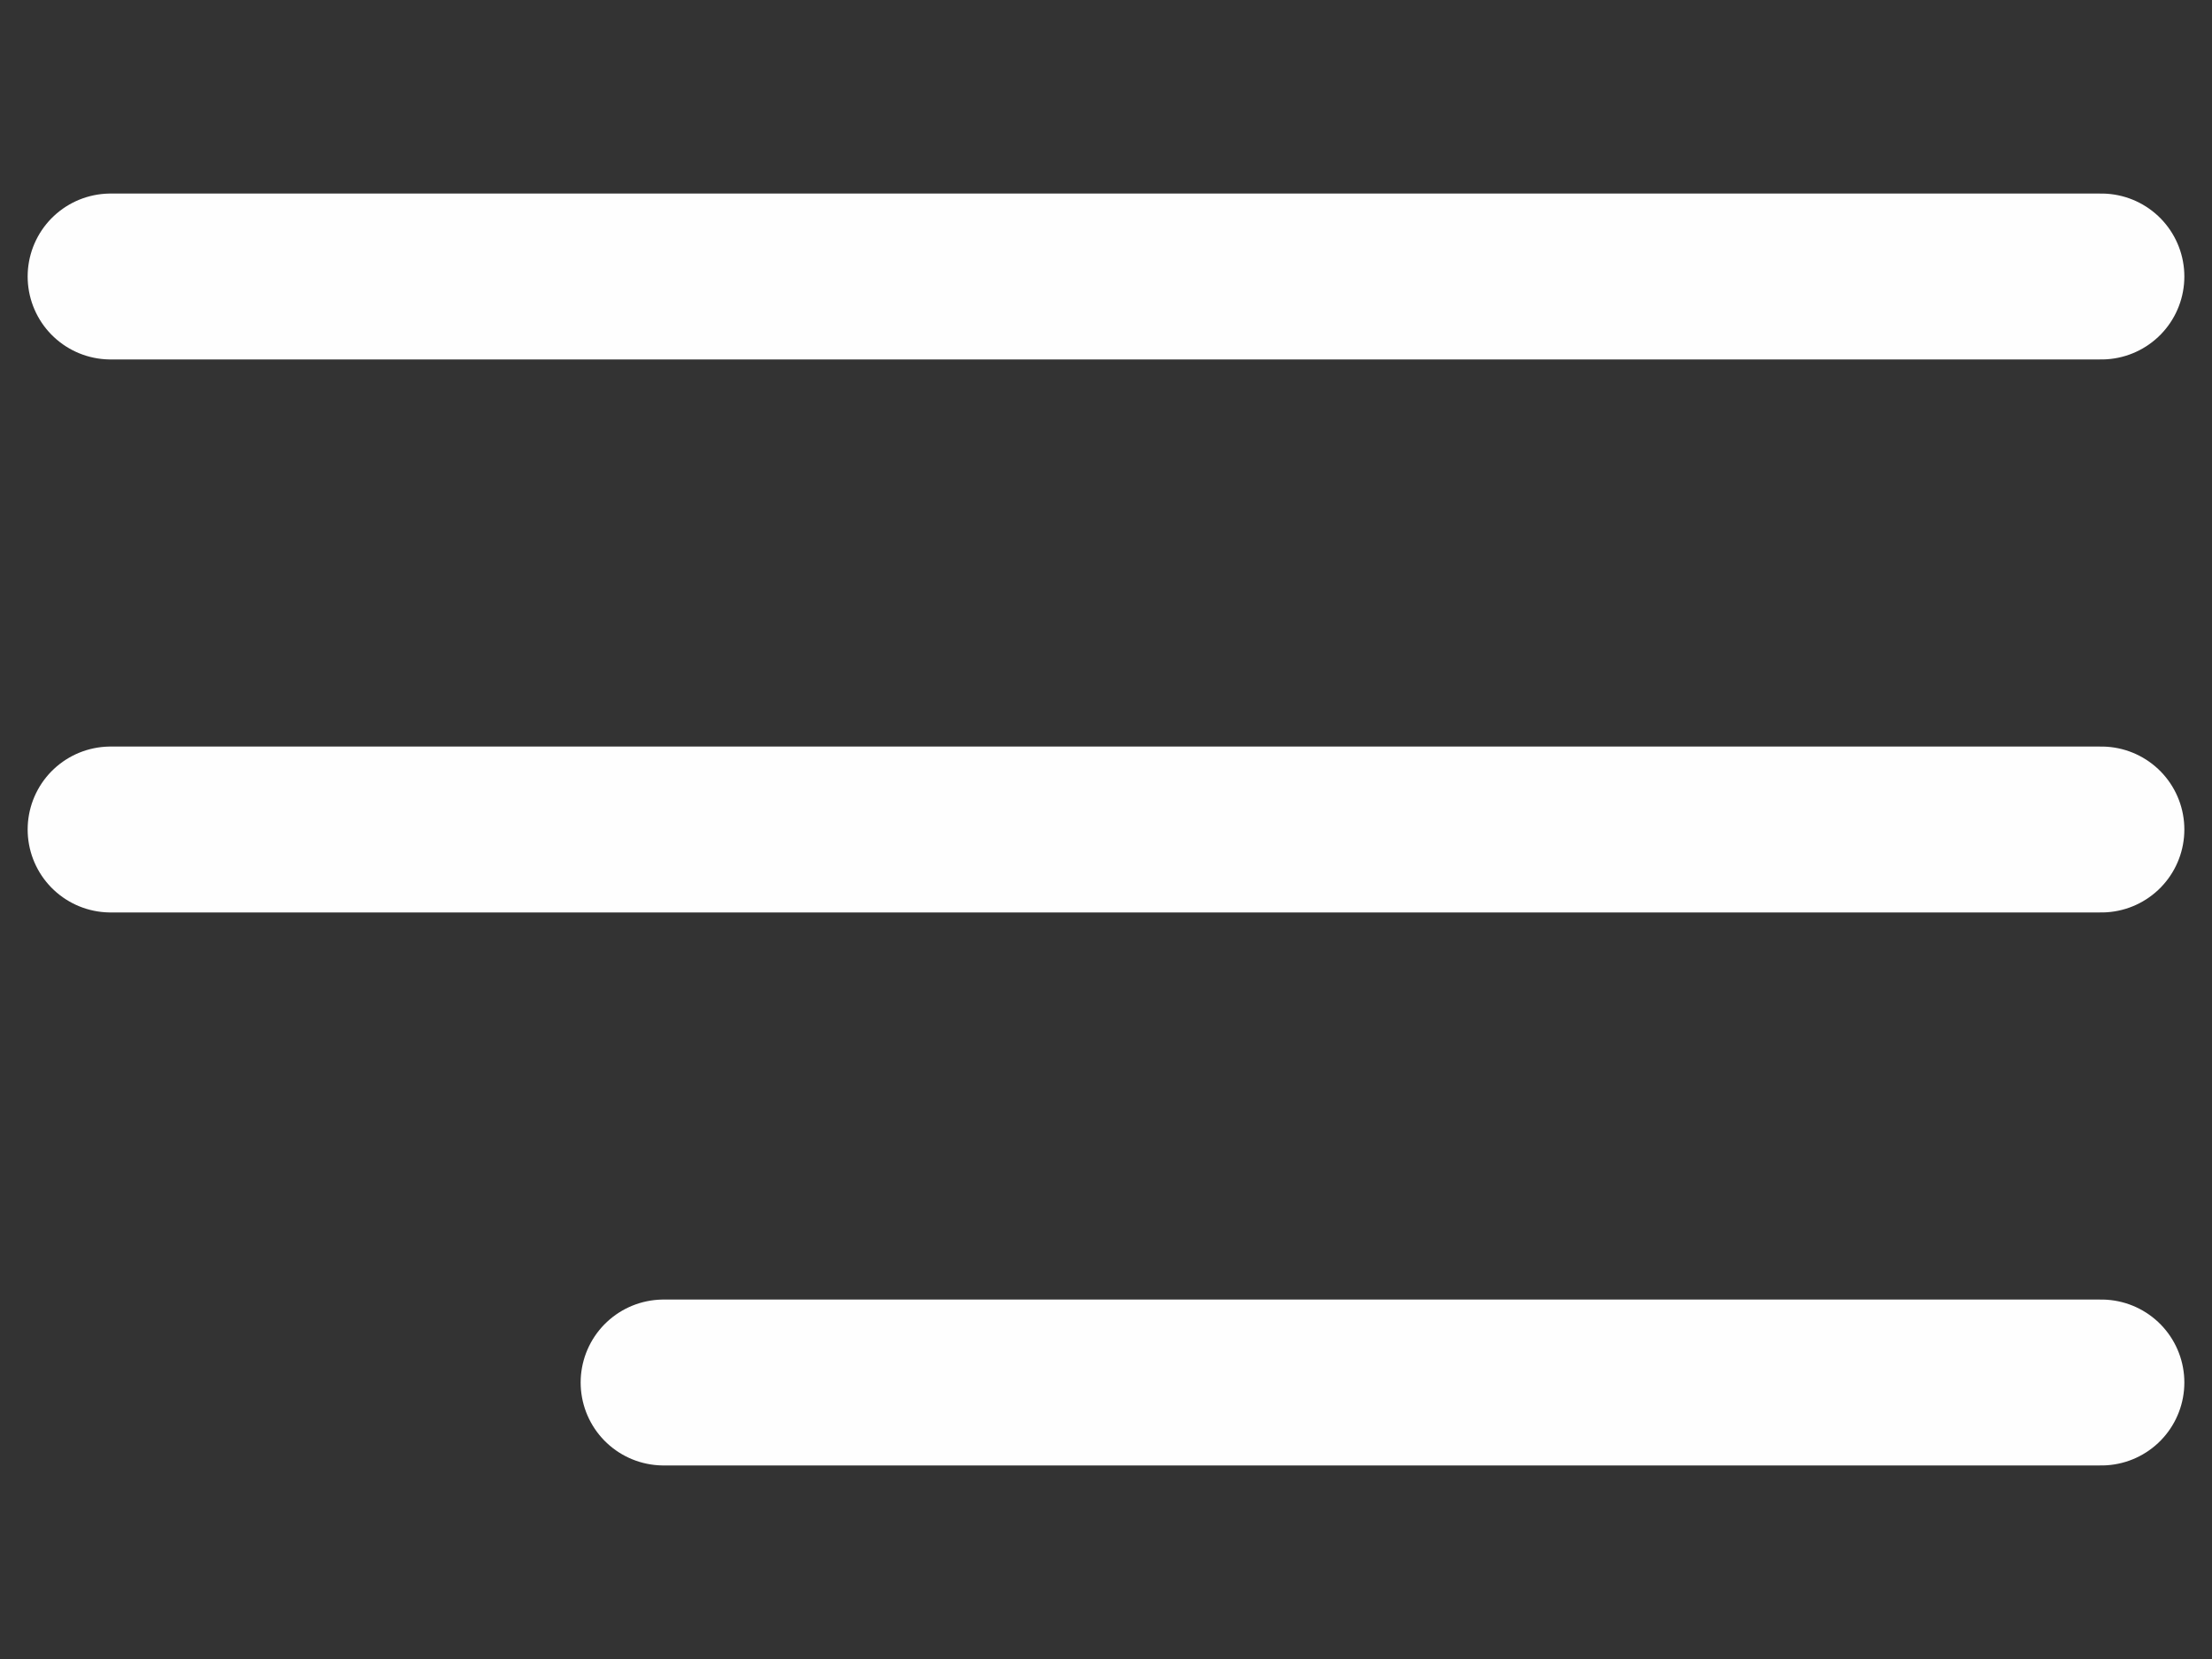 <svg width="40" height="30" viewBox="0 0 40 30" fill="none" xmlns="http://www.w3.org/2000/svg">
  <rect x="0" y="0" width="40" height="30" fill="#333333" stroke="none"/>
  <path d="M2 15H38M2 5H38M12 25H38" stroke="#FEFEFE" stroke-width="3" stroke-linecap="round" stroke-linejoin="round"/>
</svg>